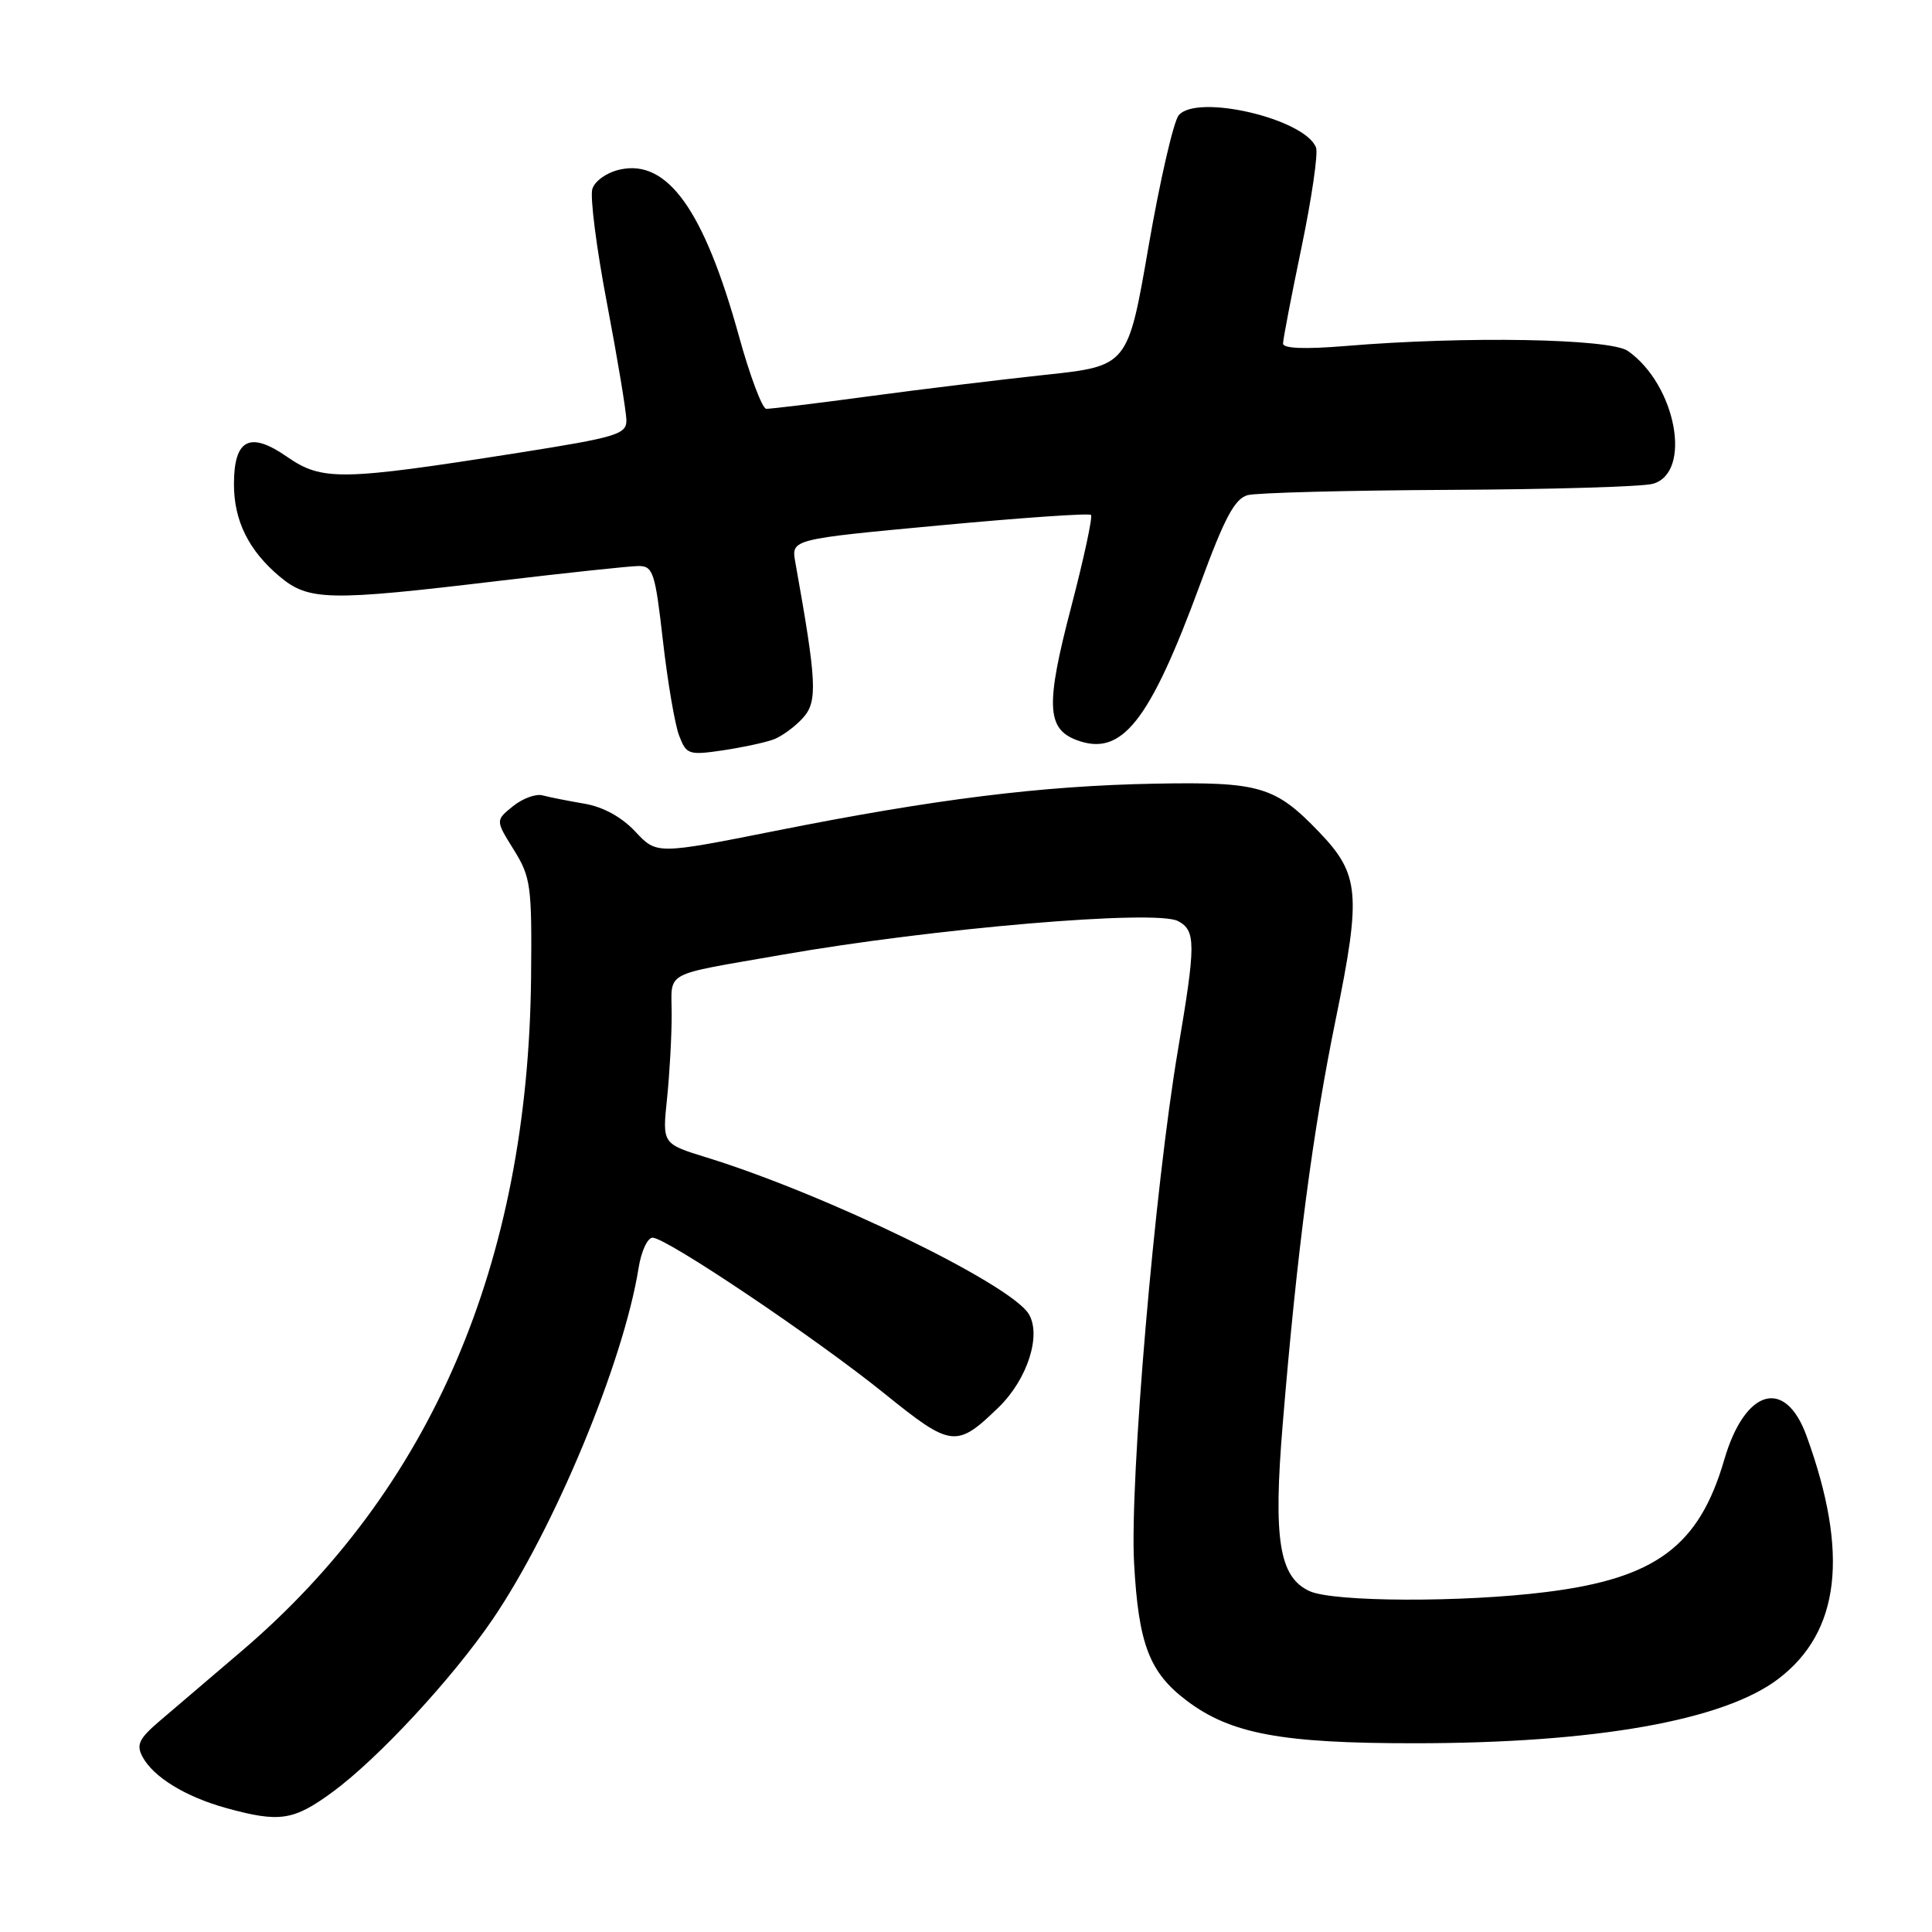 <?xml version="1.0" encoding="UTF-8" standalone="no"?>
<!DOCTYPE svg PUBLIC "-//W3C//DTD SVG 1.1//EN" "http://www.w3.org/Graphics/SVG/1.1/DTD/svg11.dtd" >
<svg xmlns="http://www.w3.org/2000/svg" xmlns:xlink="http://www.w3.org/1999/xlink" version="1.1" viewBox="0 0 256 256">
 <g >
 <path fill="currentColor"
d=" M 44.08 237.44 C 50.10 233.02 59.92 222.43 65.27 214.58 C 73.42 202.62 82.62 180.50 84.61 168.05 C 84.96 165.82 85.80 164.00 86.47 164.00 C 88.30 164.00 108.10 177.31 117.19 184.65 C 126.07 191.82 126.73 191.90 132.33 186.47 C 136.15 182.76 138.03 176.88 136.30 174.09 C 133.82 170.10 109.37 158.23 93.63 153.37 C 87.76 151.56 87.76 151.56 88.38 145.63 C 88.72 142.37 89.00 137.35 89.00 134.48 C 89.00 128.53 87.53 129.33 103.64 126.51 C 123.74 122.99 153.17 120.49 156.10 122.05 C 158.47 123.32 158.47 125.04 156.08 139.15 C 153.00 157.37 149.68 196.21 150.27 207.10 C 150.86 217.86 152.29 221.61 157.25 225.35 C 163.06 229.74 169.79 231.00 187.43 230.99 C 211.39 230.99 228.42 227.97 235.65 222.45 C 243.83 216.22 245.03 205.85 239.39 190.30 C 236.56 182.47 231.22 184.00 228.47 193.43 C 225.14 204.87 219.40 209.14 204.90 210.95 C 193.78 212.35 176.72 212.28 173.54 210.84 C 169.49 208.99 168.69 204.02 169.97 188.66 C 171.86 165.79 173.94 149.95 177.01 134.97 C 180.39 118.43 180.16 115.84 174.77 110.23 C 168.95 104.17 166.91 103.58 153.00 103.84 C 138.00 104.12 123.89 105.88 102.76 110.09 C 87.01 113.22 87.01 113.22 84.18 110.19 C 82.37 108.26 79.92 106.91 77.42 106.49 C 75.26 106.12 72.78 105.63 71.89 105.39 C 71.00 105.15 69.24 105.80 67.97 106.83 C 65.65 108.70 65.65 108.70 68.08 112.60 C 70.34 116.24 70.49 117.36 70.37 129.50 C 69.98 167.45 57.11 197.39 32.00 218.79 C 27.88 222.31 23.00 226.46 21.18 228.02 C 18.42 230.37 18.03 231.18 18.88 232.78 C 20.32 235.47 24.58 238.08 29.95 239.57 C 37.06 241.53 38.89 241.25 44.08 237.44 Z  M 102.50 97.98 C 103.60 97.57 105.36 96.28 106.41 95.11 C 108.36 92.94 108.23 90.39 105.38 74.48 C 104.84 71.45 104.84 71.45 124.48 69.62 C 135.28 68.61 144.32 67.98 144.56 68.23 C 144.81 68.47 143.62 73.98 141.93 80.46 C 138.55 93.36 138.68 96.55 142.62 98.05 C 148.63 100.33 152.29 95.73 159.05 77.35 C 162.26 68.60 163.62 66.07 165.32 65.61 C 166.52 65.29 178.53 64.98 192.00 64.91 C 205.47 64.85 217.62 64.49 219.00 64.11 C 224.28 62.65 222.09 50.98 215.70 46.50 C 213.35 44.86 194.16 44.52 178.25 45.85 C 172.88 46.29 170.00 46.18 170.01 45.52 C 170.01 44.96 171.12 39.20 172.47 32.72 C 173.81 26.25 174.68 20.32 174.38 19.55 C 172.92 15.74 158.59 12.38 156.18 15.28 C 155.50 16.11 153.70 23.92 152.19 32.64 C 149.45 48.50 149.45 48.50 138.47 49.67 C 132.44 50.32 121.88 51.60 115.00 52.53 C 108.12 53.46 102.06 54.19 101.53 54.17 C 101.00 54.14 99.37 49.82 97.92 44.56 C 93.30 27.87 88.46 21.08 82.17 22.46 C 80.43 22.84 78.83 23.96 78.49 25.03 C 78.16 26.07 79.04 32.94 80.45 40.31 C 81.85 47.67 83.00 54.60 83.00 55.72 C 83.00 57.55 81.65 57.95 68.75 59.99 C 45.13 63.71 42.69 63.75 38.01 60.51 C 33.09 57.10 31.00 58.19 31.00 64.17 C 31.00 69.00 32.95 72.94 37.04 76.38 C 40.89 79.62 43.53 79.67 66.00 76.98 C 75.08 75.90 83.45 75.01 84.61 75.00 C 86.54 75.00 86.81 75.85 87.84 84.89 C 88.46 90.33 89.42 95.98 89.98 97.45 C 90.94 99.98 91.24 100.09 95.75 99.43 C 98.36 99.04 101.40 98.39 102.50 97.98 Z "/>
</g>
</svg>